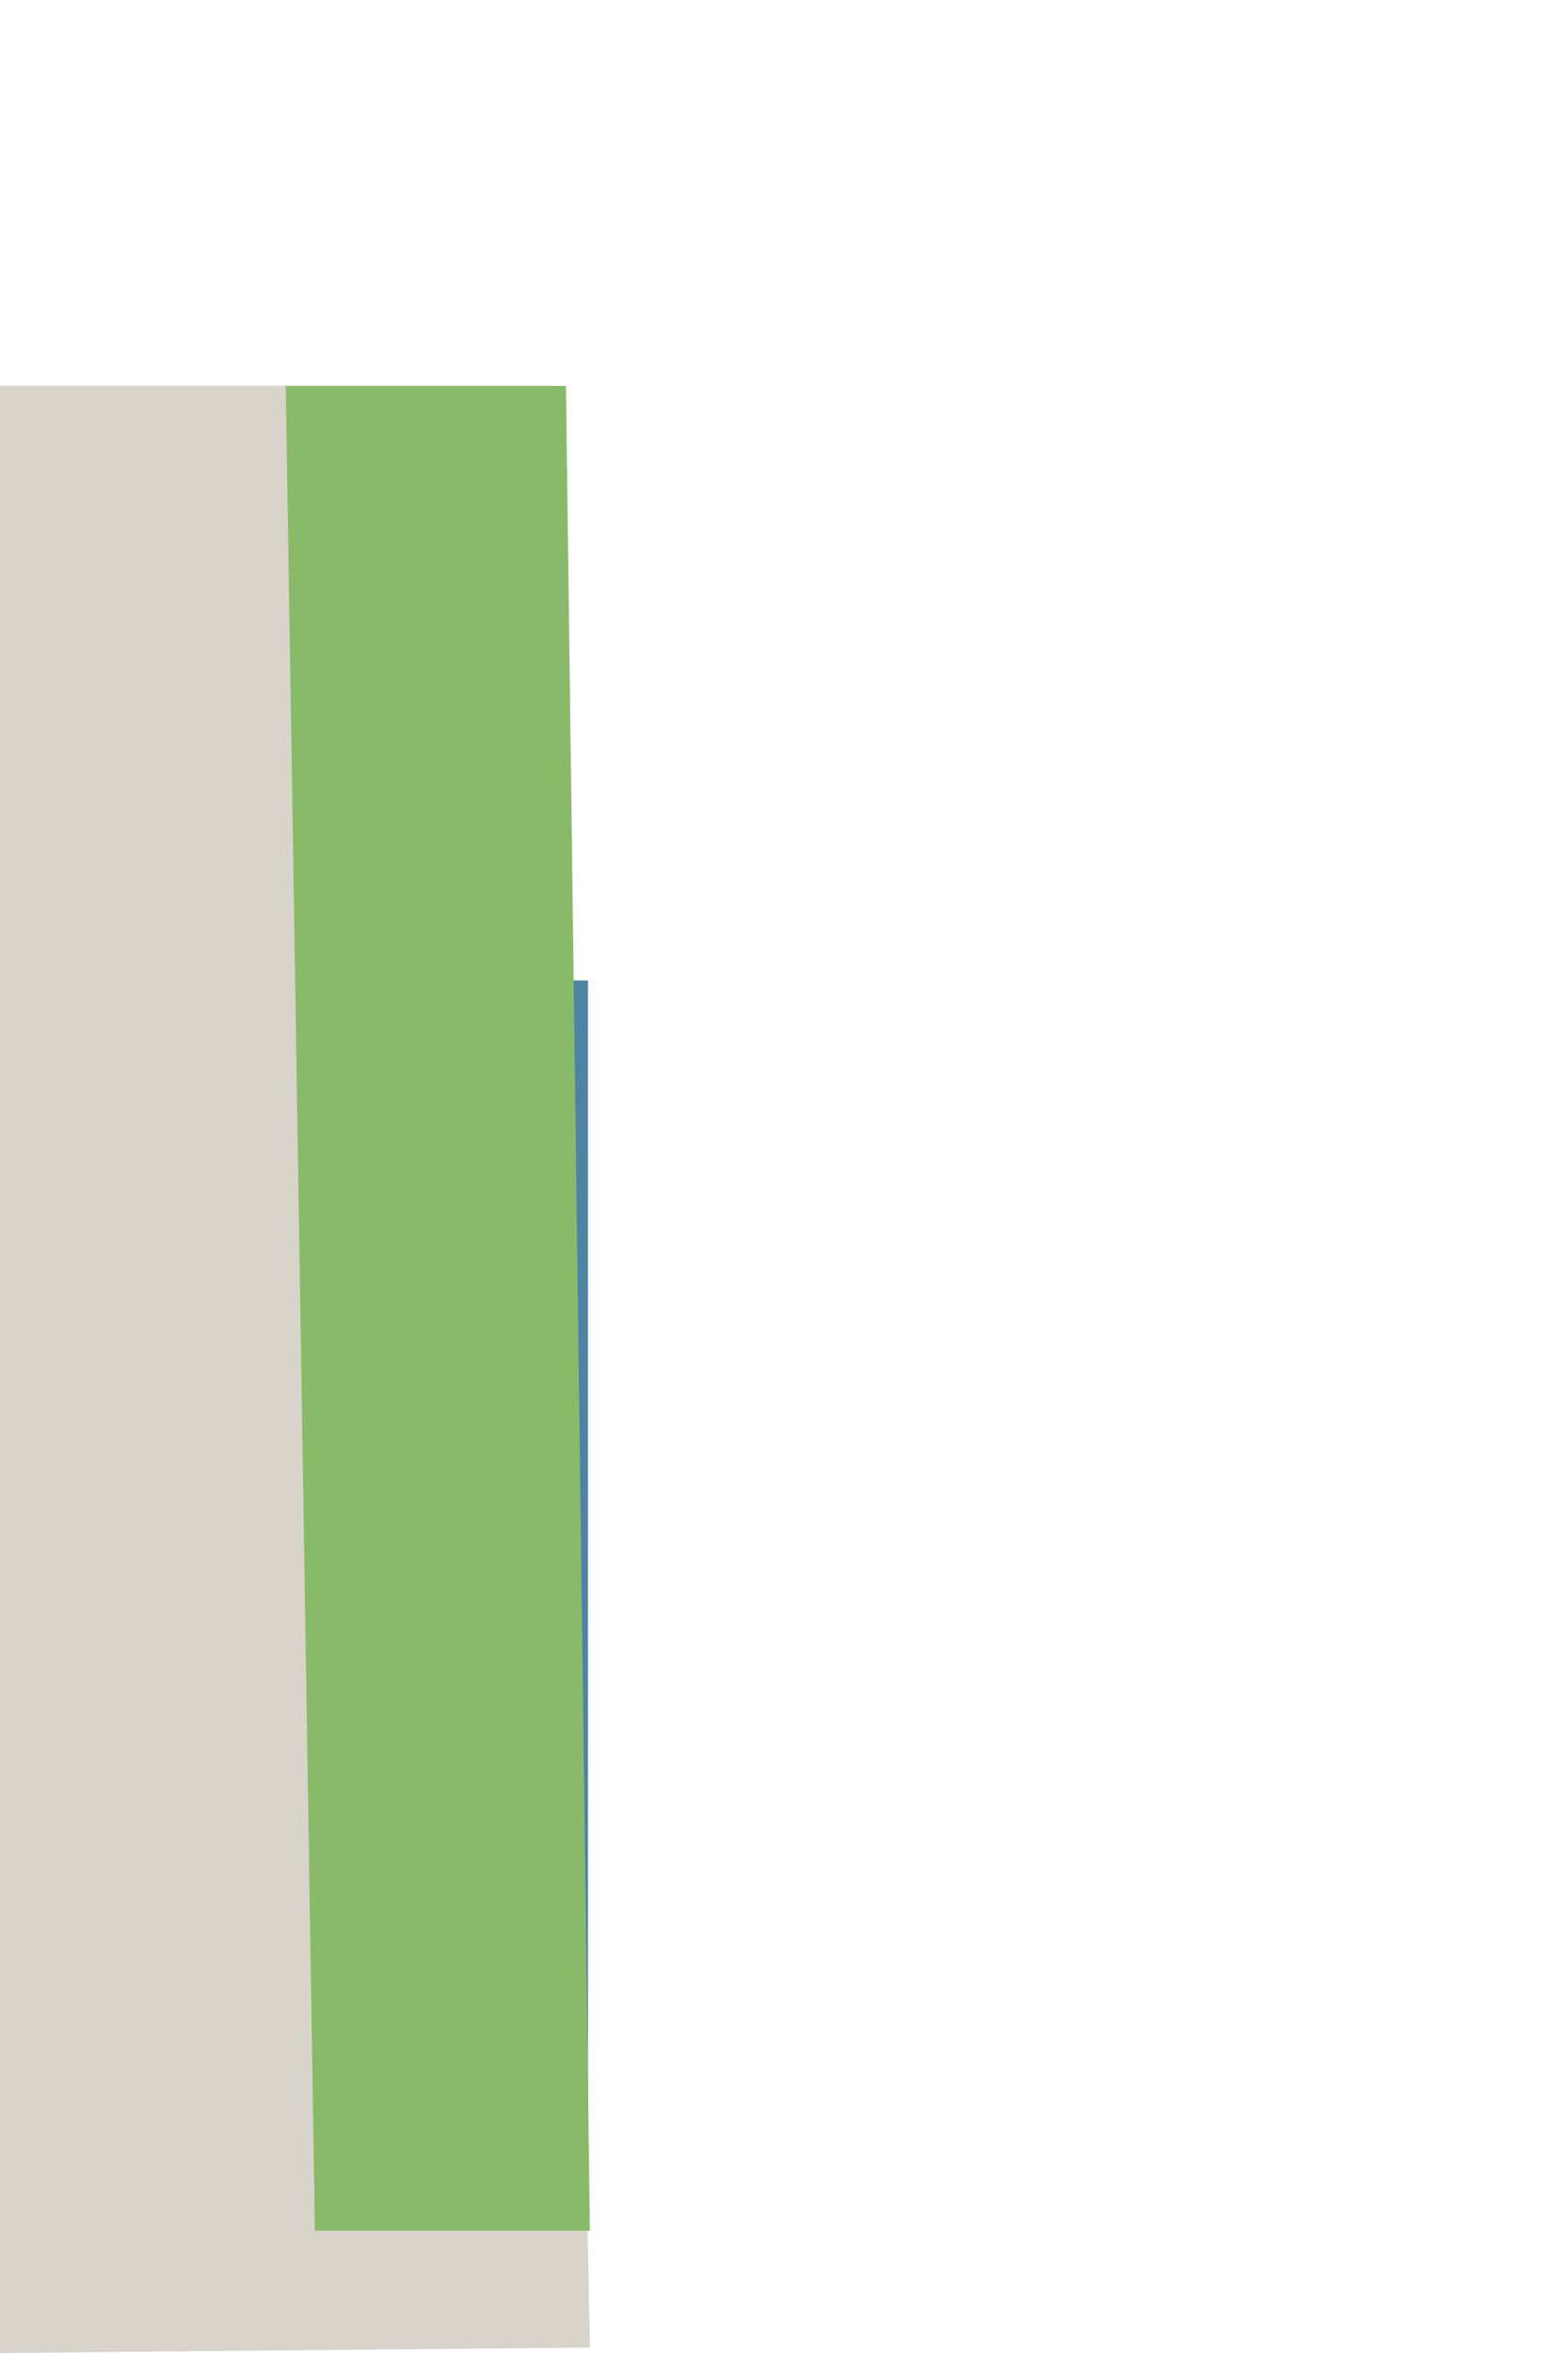 <?xml version="1.0" encoding="UTF-8" standalone="no"?>
<svg
   clip-rule="evenodd"
   fill-rule="evenodd"
   stroke-linejoin="round"
   stroke-miterlimit="2"
   viewBox="0 0 40 60"
   version="1.1"
   id="svg2"
   sodipodi:docname="drainage-channel-piece-left-vertical.svg"
   inkscape:version="1.4.2 (ebf0e940d0, 2025-05-08)"
   xmlns:inkscape="http://www.inkscape.org/namespaces/inkscape"
   xmlns:sodipodi="http://sodipodi.sourceforge.net/DTD/sodipodi-0.dtd"
   xmlns="http://www.w3.org/2000/svg"
   xmlns:svg="http://www.w3.org/2000/svg">
  <defs
     id="defs2" />
  <sodipodi:namedview
     id="namedview2"
     pagecolor="#ffffff"
     bordercolor="#000000"
     borderopacity="0.25"
     inkscape:showpageshadow="2"
     inkscape:pageopacity="0.0"
     inkscape:pagecheckerboard="0"
     inkscape:deskcolor="#d1d1d1"
     inkscape:zoom="6.7"
     inkscape:cx="19.925373"
     inkscape:cy="30.074627"
     inkscape:window-width="1920"
     inkscape:window-height="1080"
     inkscape:window-x="0"
     inkscape:window-y="0"
     inkscape:window-maximized="1"
     inkscape:current-layer="svg2" />
  <rect
     style="fill:#4f83a3;fill-opacity:1;stroke-width:0.991"
     id="rect2"
     width="5"
     height="30"
     x="10"
     y="25" />
  <path
     d="m0-39.5h11.047l.803 39.391-11.85.109z"
     fill="#d8d3cb"
     fill-rule="nonzero"
     transform="matrix(1.27 0 0 1.27 0 60)"
     id="path1" />
  <path
     d="m8.033 54.983-.743-45.148h7.148l.611 45.148z"
     fill="#c1bebb"
     transform="matrix(1 0 0 1.042 0 -.409)"
     id="path2"
     style="fill:#89ba6a;fill-opacity:1" />
</svg>

